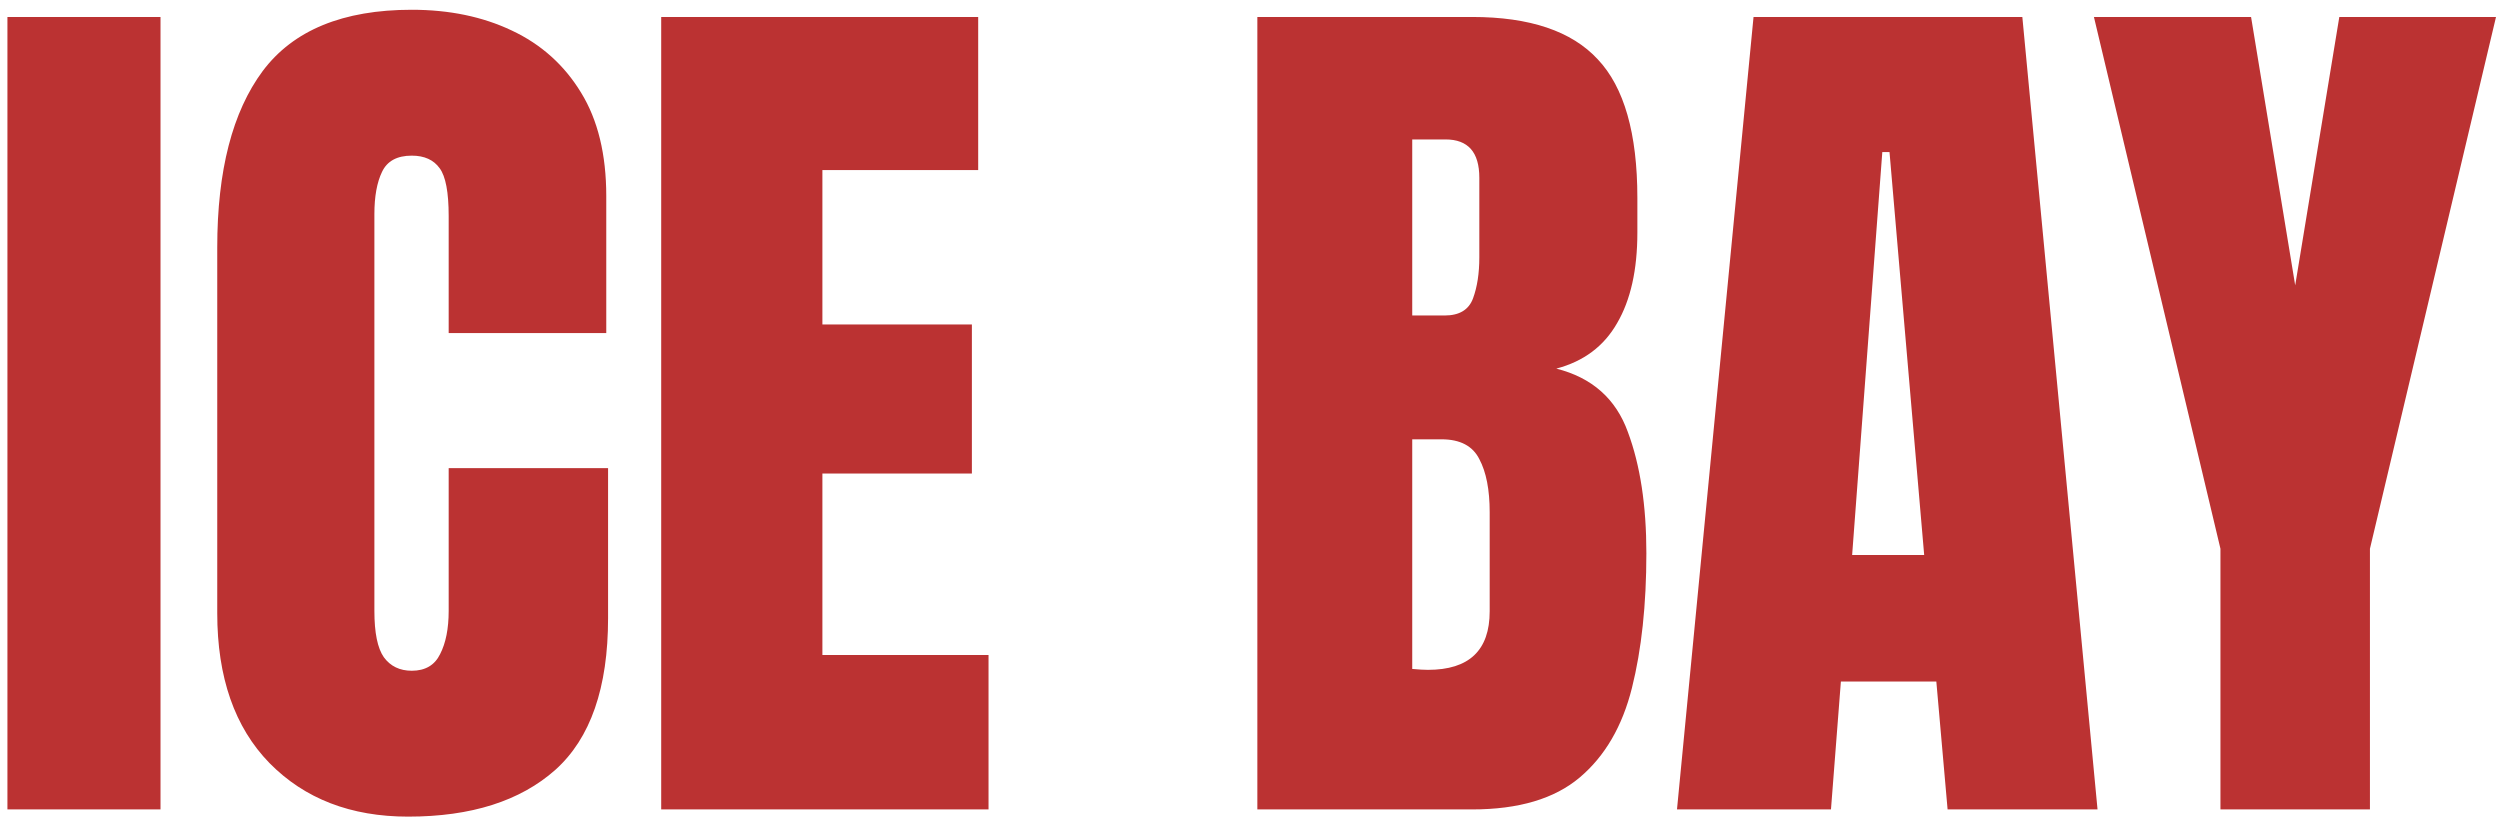 <svg width="244" height="80" viewBox="0 0 244 80" fill="none" xmlns="http://www.w3.org/2000/svg">
<path d="M0.725 79V1.656H15.666V79H0.725ZM39.836 79.703C34.24 79.703 29.729 77.96 26.301 74.474C22.902 70.987 21.203 66.109 21.203 59.84V24.156C21.203 16.656 22.683 10.914 25.642 6.93C28.63 2.945 33.478 0.953 40.188 0.953C43.85 0.953 47.102 1.627 49.943 2.975C52.815 4.322 55.07 6.344 56.711 9.039C58.352 11.705 59.172 15.074 59.172 19.146V32.506H43.791V21.08C43.791 18.766 43.498 17.213 42.912 16.422C42.326 15.602 41.418 15.191 40.188 15.191C38.752 15.191 37.785 15.719 37.287 16.773C36.789 17.799 36.54 19.176 36.54 20.904V59.62C36.54 61.759 36.848 63.268 37.463 64.147C38.107 65.025 39.016 65.465 40.188 65.465C41.506 65.465 42.429 64.923 42.956 63.839C43.513 62.755 43.791 61.349 43.791 59.62V45.69H59.348V60.323C59.348 67.12 57.634 72.057 54.206 75.133C50.778 78.18 45.988 79.703 39.836 79.703ZM64.533 79V1.656H95.471V16.598H80.266V31.671H94.856V46.217H80.266V63.927H96.481V79H64.533ZM122.717 79V1.656H143.679C149.304 1.656 153.391 3.033 155.939 5.787C158.518 8.512 159.807 13.023 159.807 19.322V22.706C159.807 26.339 159.147 29.283 157.829 31.539C156.54 33.795 154.562 35.274 151.896 35.977C155.383 36.856 157.712 38.922 158.884 42.174C160.085 45.397 160.686 49.337 160.686 53.995C160.686 59.005 160.217 63.385 159.279 67.135C158.342 70.885 156.643 73.8 154.182 75.88C151.721 77.96 148.22 79 143.679 79H122.717ZM137.834 30.792H140.998C142.434 30.792 143.356 30.235 143.767 29.122C144.177 28.009 144.382 26.676 144.382 25.123V17.345C144.382 14.854 143.283 13.609 141.086 13.609H137.834V30.792ZM139.372 65.377C143.386 65.377 145.393 63.473 145.393 59.664V49.996C145.393 47.799 145.056 46.07 144.382 44.81C143.737 43.522 142.507 42.877 140.69 42.877H137.834V65.289C138.479 65.348 138.991 65.377 139.372 65.377ZM163.674 79L171.145 1.656H197.38L204.719 79H190.085L188.986 66.519H179.67L178.703 79H163.674ZM180.769 54.171H187.8L184.416 14.84H183.713L180.769 54.171ZM216.716 79V53.556L204.367 1.656H219.704L224.011 27.848L228.317 1.656H243.61L231.306 53.556V79H216.716Z" fill="#BB3232"/>
</svg>
